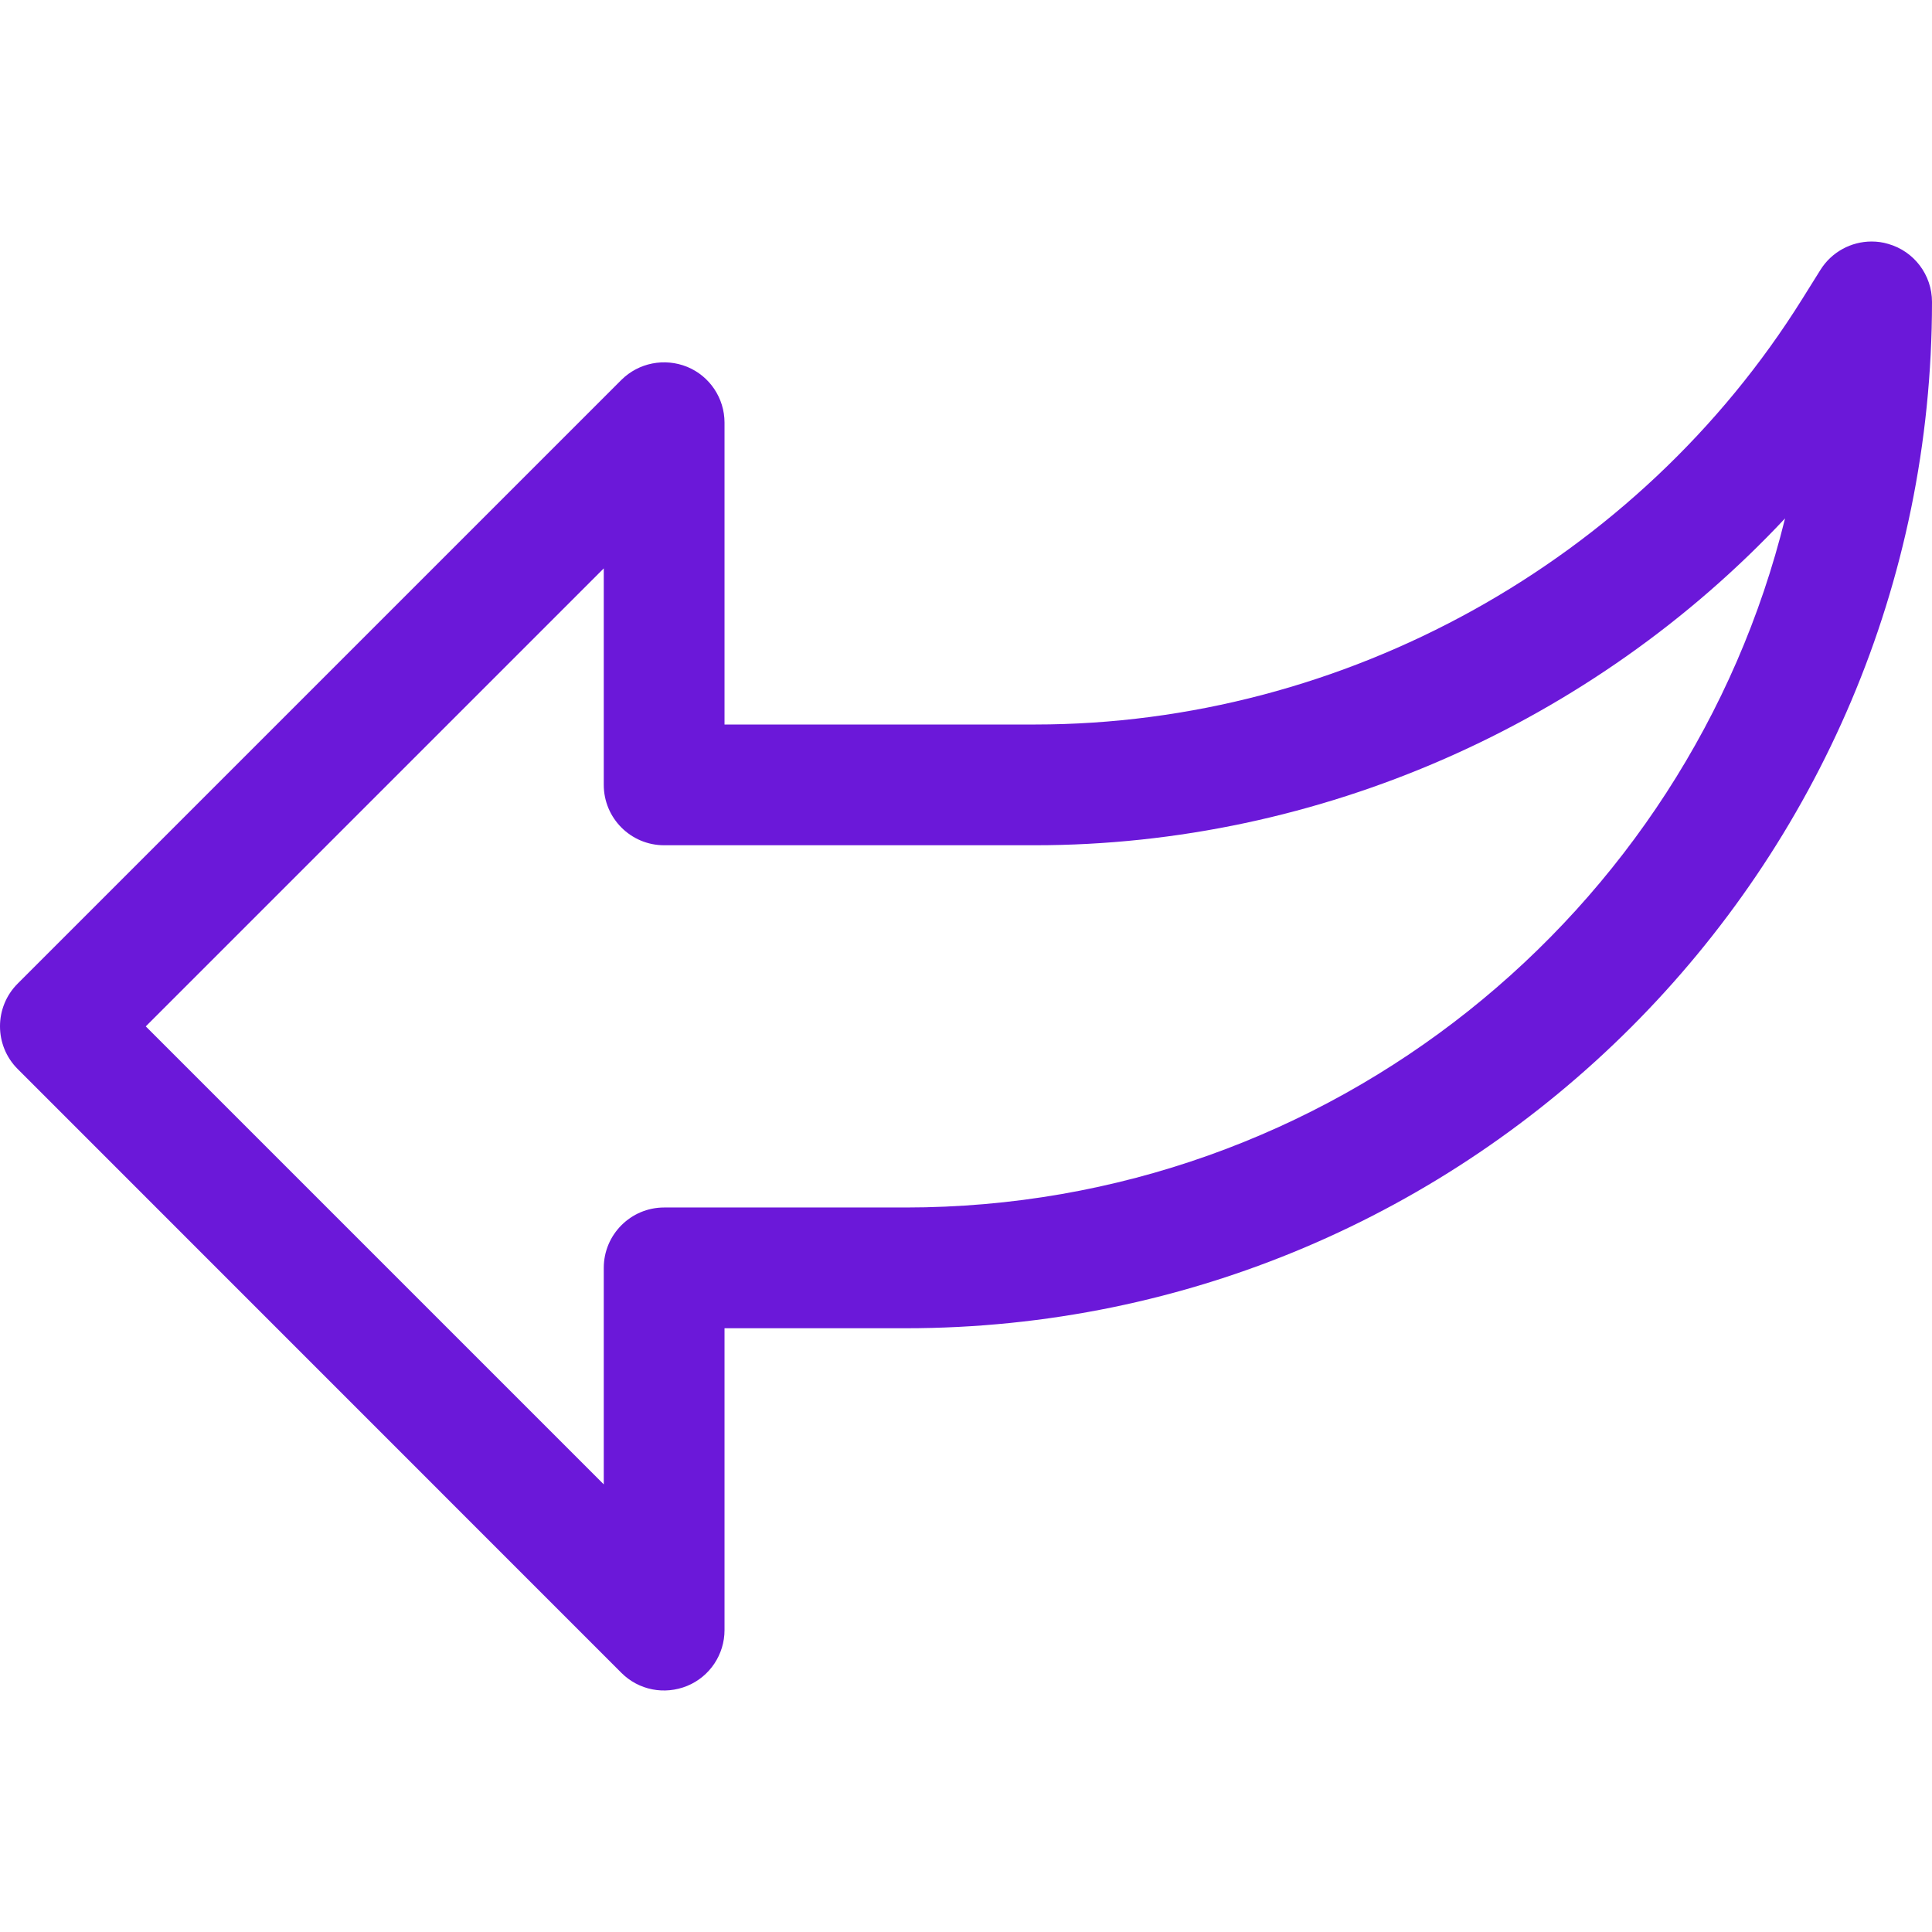 <?xml version="1.0"?>
<svg xmlns="http://www.w3.org/2000/svg" xmlns:xlink="http://www.w3.org/1999/xlink" xmlns:svgjs="http://svgjs.com/svgjs" version="1.1" width="512" height="512" x="0" y="0" viewBox="0 0 512.008 512.008" style="enable-background:new 0 0 512 512" xml:space="preserve" class=""><g transform="matrix(-1,1.2246467991473532e-16,-1.2246467991473532e-16,-1,512.008,512.008)">
<g xmlns="http://www.w3.org/2000/svg">
	<g>
		<path d="M507.328,228.708l-160-160.032c-4.576-4.576-11.392-5.92-17.44-3.456C323.904,67.684,320,73.54,320,80.004v80h-48    c-149.984,0-272,122.016-272,272c0,7.136,4.736,13.408,11.584,15.36c1.472,0.448,2.944,0.64,4.416,0.64    c5.408,0,10.592-2.752,13.568-7.52l4.8-7.68c43.424-69.568,121.344-112.8,203.392-112.8H320v80c0,6.464,3.904,12.32,9.888,14.784    c6.016,2.432,12.864,1.088,17.44-3.456l160-160C513.568,245.092,513.568,234.948,507.328,228.708z M352,361.38v-57.376    c0-8.832-7.168-16-16-16h-98.24c-75.488,0-147.936,32.288-198.816,86.624C64.704,269.924,159.424,192.004,272,192.004h64    c8.832,0,16-7.168,16-16v-57.376l121.376,121.376L352,361.38z" fill="#6b18d9" data-original="#000000" style="" class=""/>
	</g>
</g>
<g xmlns="http://www.w3.org/2000/svg">
</g>
<g xmlns="http://www.w3.org/2000/svg">
</g>
<g xmlns="http://www.w3.org/2000/svg">
</g>
<g xmlns="http://www.w3.org/2000/svg">
</g>
<g xmlns="http://www.w3.org/2000/svg">
</g>
<g xmlns="http://www.w3.org/2000/svg">
</g>
<g xmlns="http://www.w3.org/2000/svg">
</g>
<g xmlns="http://www.w3.org/2000/svg">
</g>
<g xmlns="http://www.w3.org/2000/svg">
</g>
<g xmlns="http://www.w3.org/2000/svg">
</g>
<g xmlns="http://www.w3.org/2000/svg">
</g>
<g xmlns="http://www.w3.org/2000/svg">
</g>
<g xmlns="http://www.w3.org/2000/svg">
</g>
<g xmlns="http://www.w3.org/2000/svg">
</g>
<g xmlns="http://www.w3.org/2000/svg">
</g>
</g></svg>
